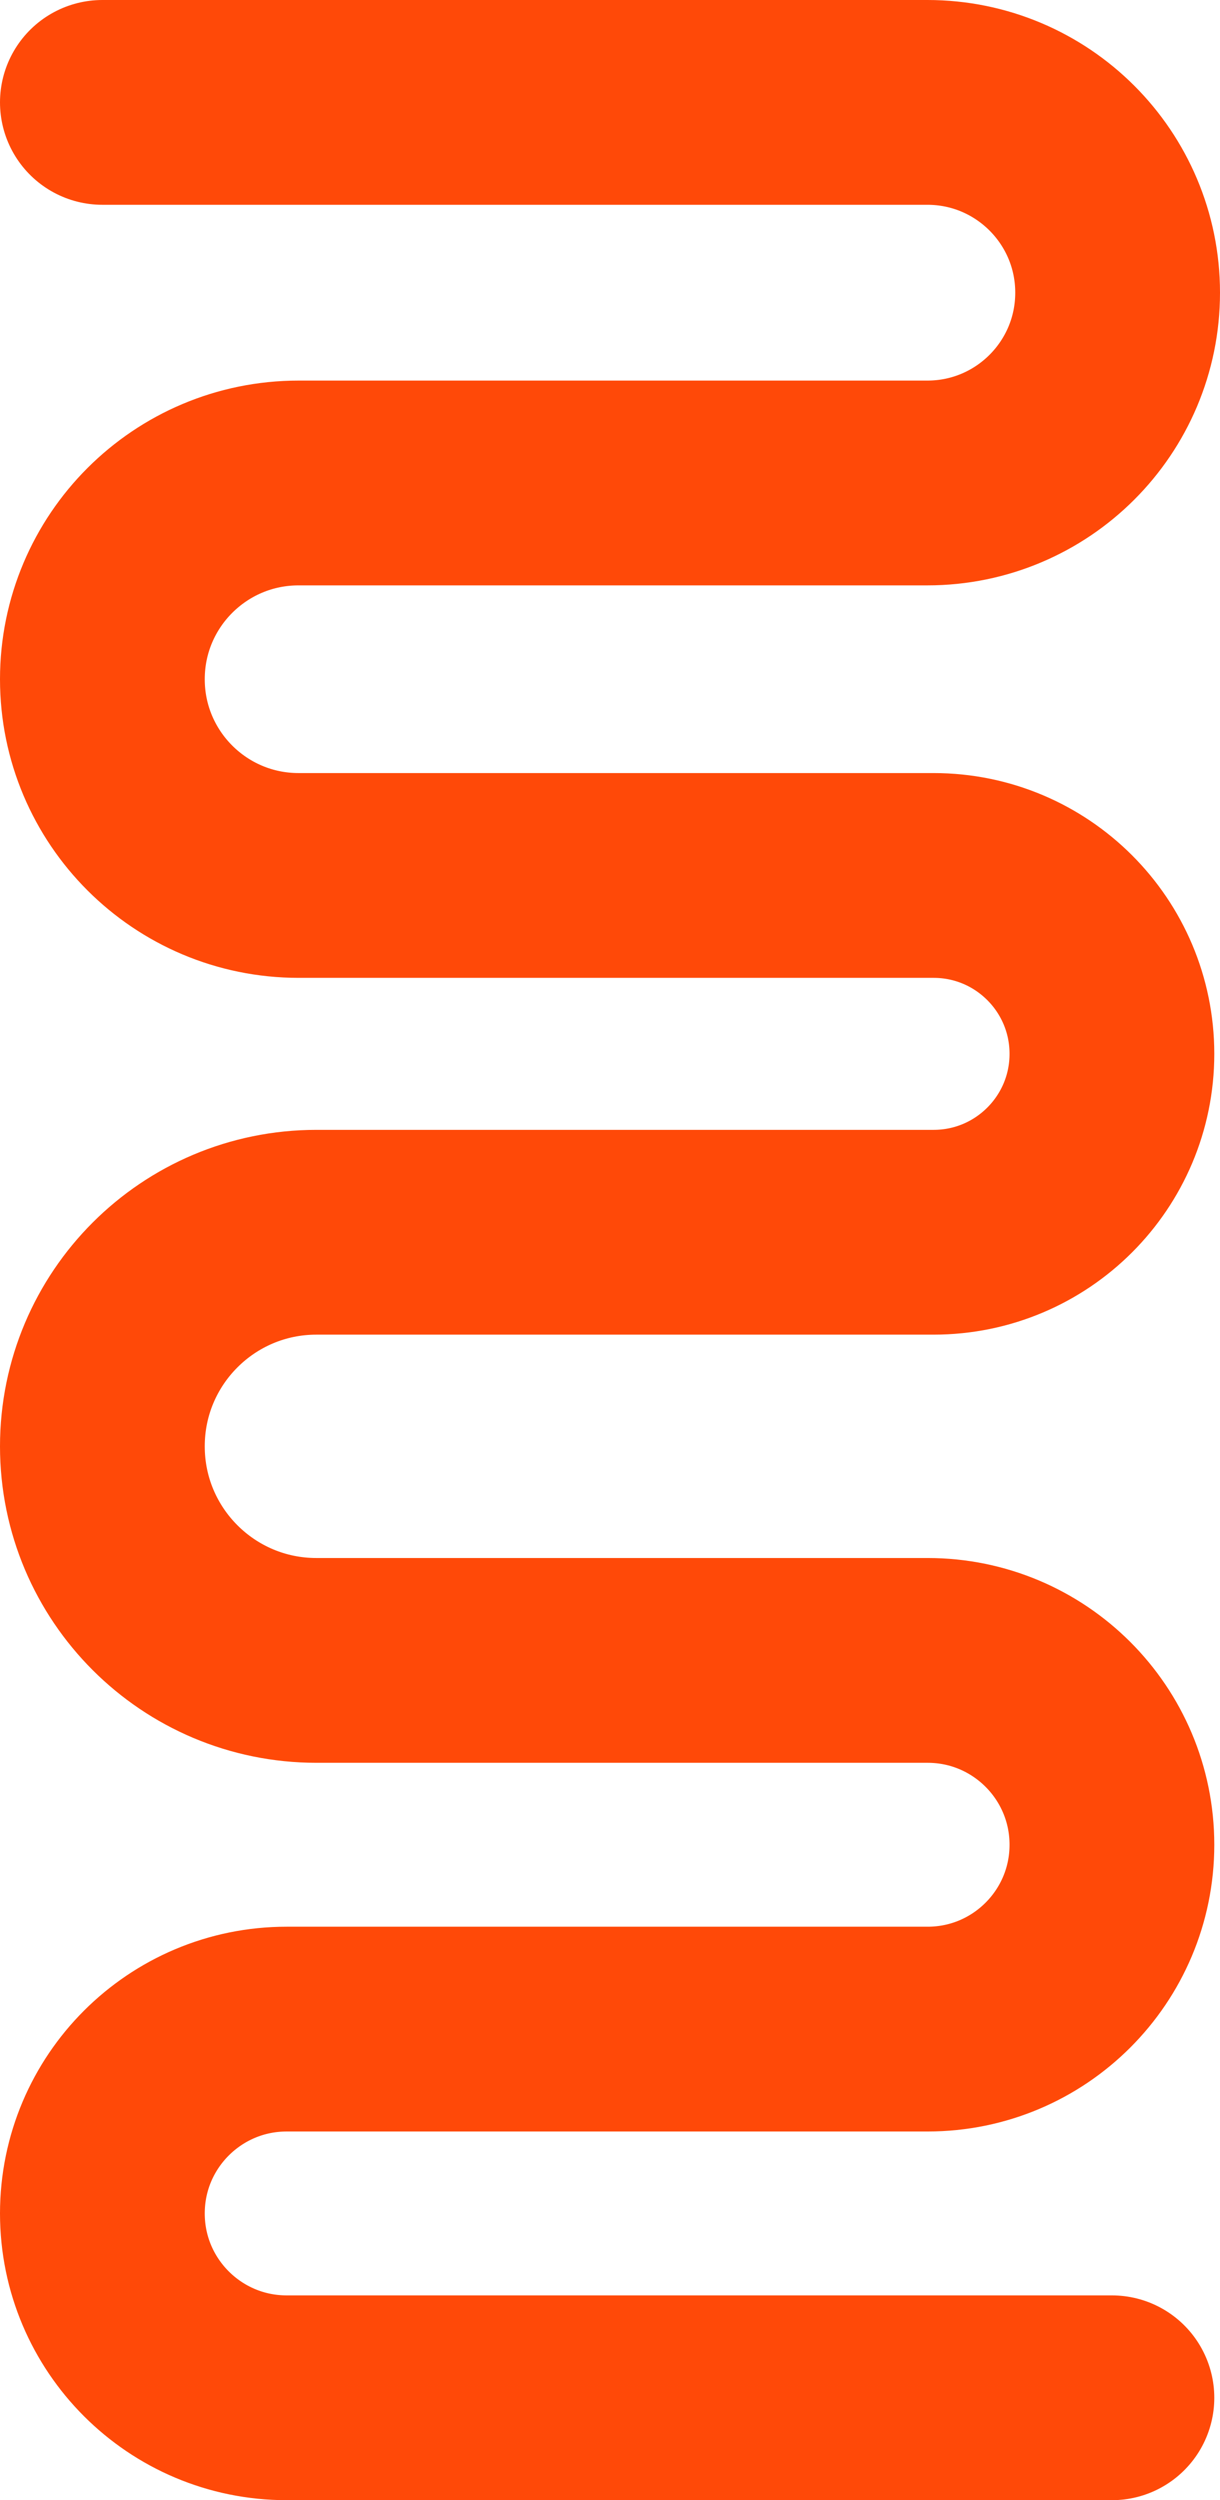 <svg width="143" height="293" viewBox="0 0 143 293" fill="none" xmlns="http://www.w3.org/2000/svg">
<path d="M12 12L108.699 12C121.016 12 131 21.984 131 34.3V34.3C131 46.617 121.016 56.601 108.699 56.601L34.997 56.601C22.296 56.601 12 66.897 12 79.598V79.598C12 92.299 22.296 102.596 34.997 102.596L109.425 102.596C120.971 102.596 130.331 111.956 130.331 123.503V123.503C130.331 135.049 120.971 144.409 109.425 144.409L37.088 144.409C23.232 144.409 12 155.642 12 169.497V169.497C12 183.353 23.232 194.585 37.088 194.585L108.728 194.585C120.659 194.585 130.331 204.258 130.331 216.189V216.189C130.331 228.12 120.659 237.793 108.728 237.793L33.604 237.793C21.672 237.793 12 247.465 12 259.396V259.396C12 271.328 21.672 281 33.604 281L130.331 281" stroke="#FF4908" stroke-width="24" stroke-linecap="round"/>
</svg>
